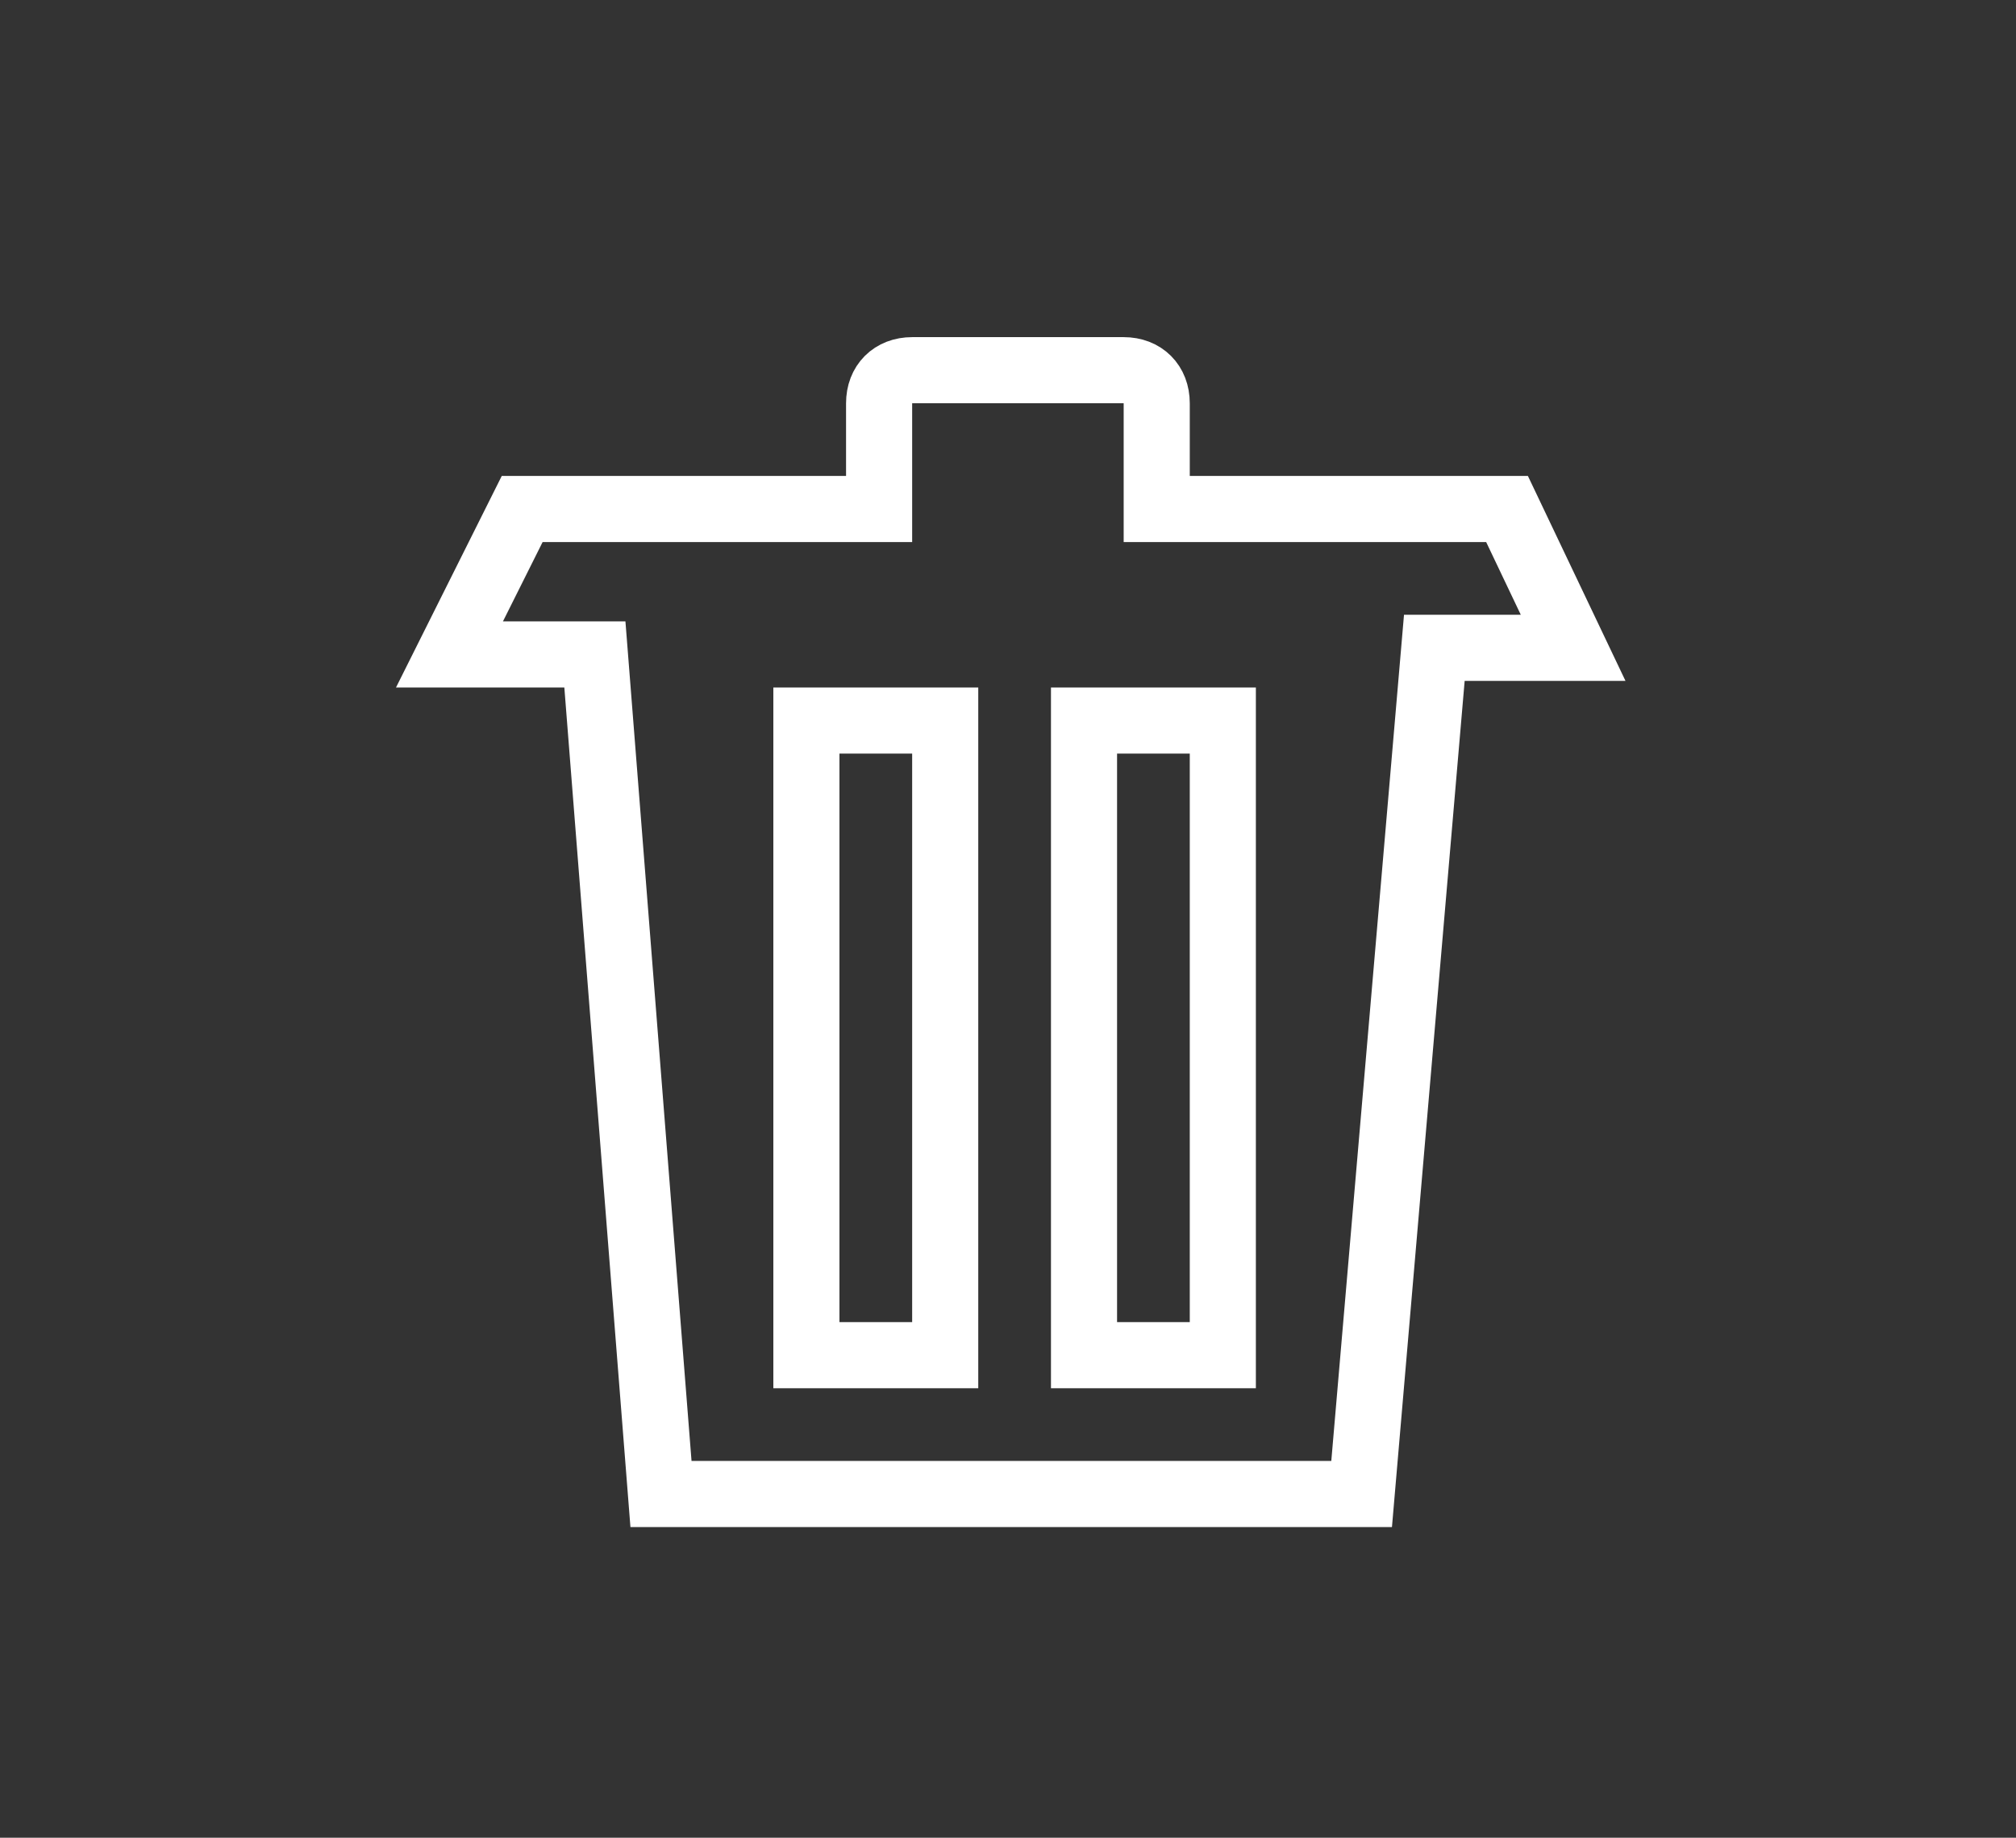 <?xml version="1.0" encoding="utf-8"?>
<!-- Generator: Adobe Illustrator 19.0.1, SVG Export Plug-In . SVG Version: 6.00 Build 0)  -->
<svg version="1.1" id="Layer_1" xmlns="http://www.w3.org/2000/svg" xmlns:xlink="http://www.w3.org/1999/xlink" x="0px" y="0px"
	 viewBox="0 0 30.5 27.8" style="enable-background:new 0 0 30.5 27.8;" xml:space="preserve">
<rect x="0" y="0" width="30.5" height="27.8" fill="#333333" stroke="none"/>
<style type="text/css">
	.st0{opacity:5.000000e-002;}
	.st1{fill:none;stroke:#231F20;stroke-miterlimit:10;}
	.st2{fill:none;stroke:#fff;stroke-miterlimit:10;}
</style>
<path id="XMLID_629_" class="st2" d="M22.8,7.7h-5.3V6.1c0-0.3-0.2-0.5-0.5-0.5h-3.2c-0.3,0-0.5,0.2-0.5,0.5v1.6H7.9L6.8,9.9H9
	L10,22.6h10.6l1.1-12.8h2.1L22.8,7.7z M14.3,20.5h-2.1v-9.6h2.1V20.5z M18.5,20.5h-2.1v-9.6h2.1V20.5z"/>
</svg>
